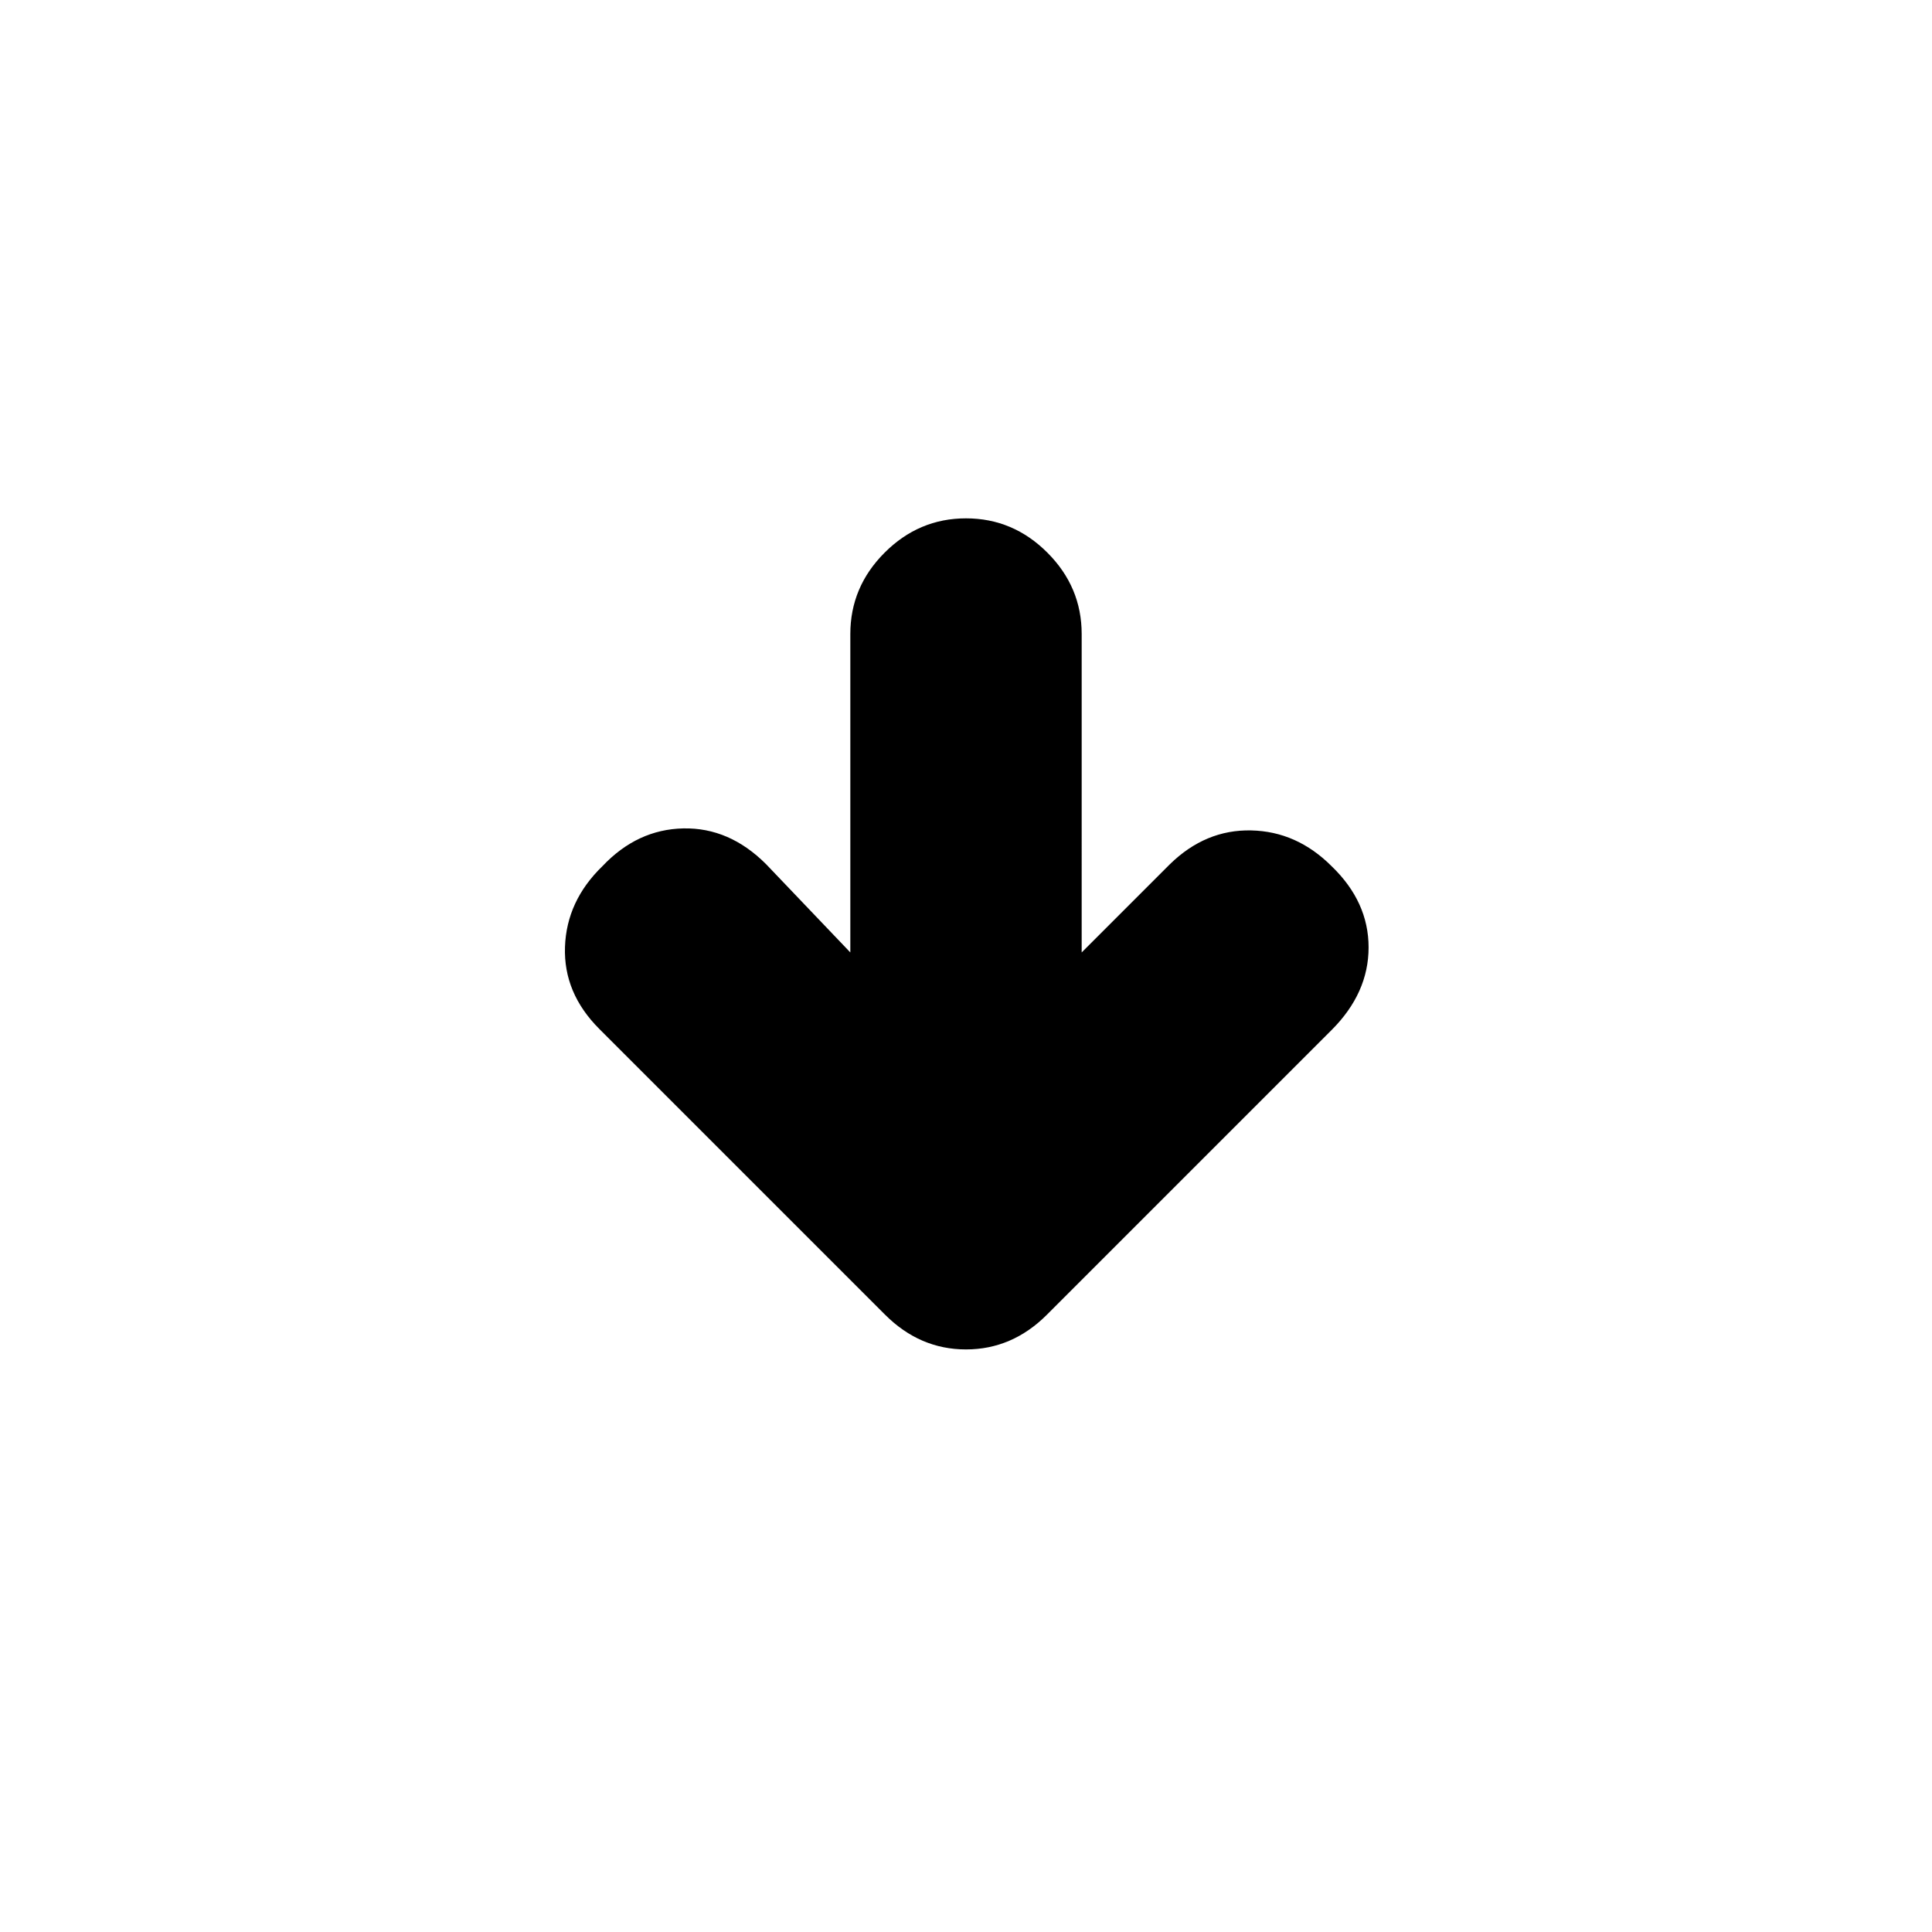 <svg xmlns="http://www.w3.org/2000/svg" height="20" viewBox="0 96 960 960" width="20"><path d="M422.521 569.26V411.043q0-23.391 17.044-40.435 17.044-17.043 40.435-17.043 23.391 0 40.435 17.043 17.044 17.044 17.044 40.435V569.26l43.869-43.869q17.695-17.261 40.369-16.761t39.935 17.761q18.392 17.696 18.392 40.37 0 22.674-18.392 41.065L520.218 749.261Q502.957 766.522 480 766.522q-22.957 0-40.218-17.261l-142-142q-17.826-17.826-17.043-40.718.782-22.891 18.609-40.152 17.261-18.261 40.152-18.761 22.891-.5 41.152 17.761l41.869 43.869Z"/></svg>